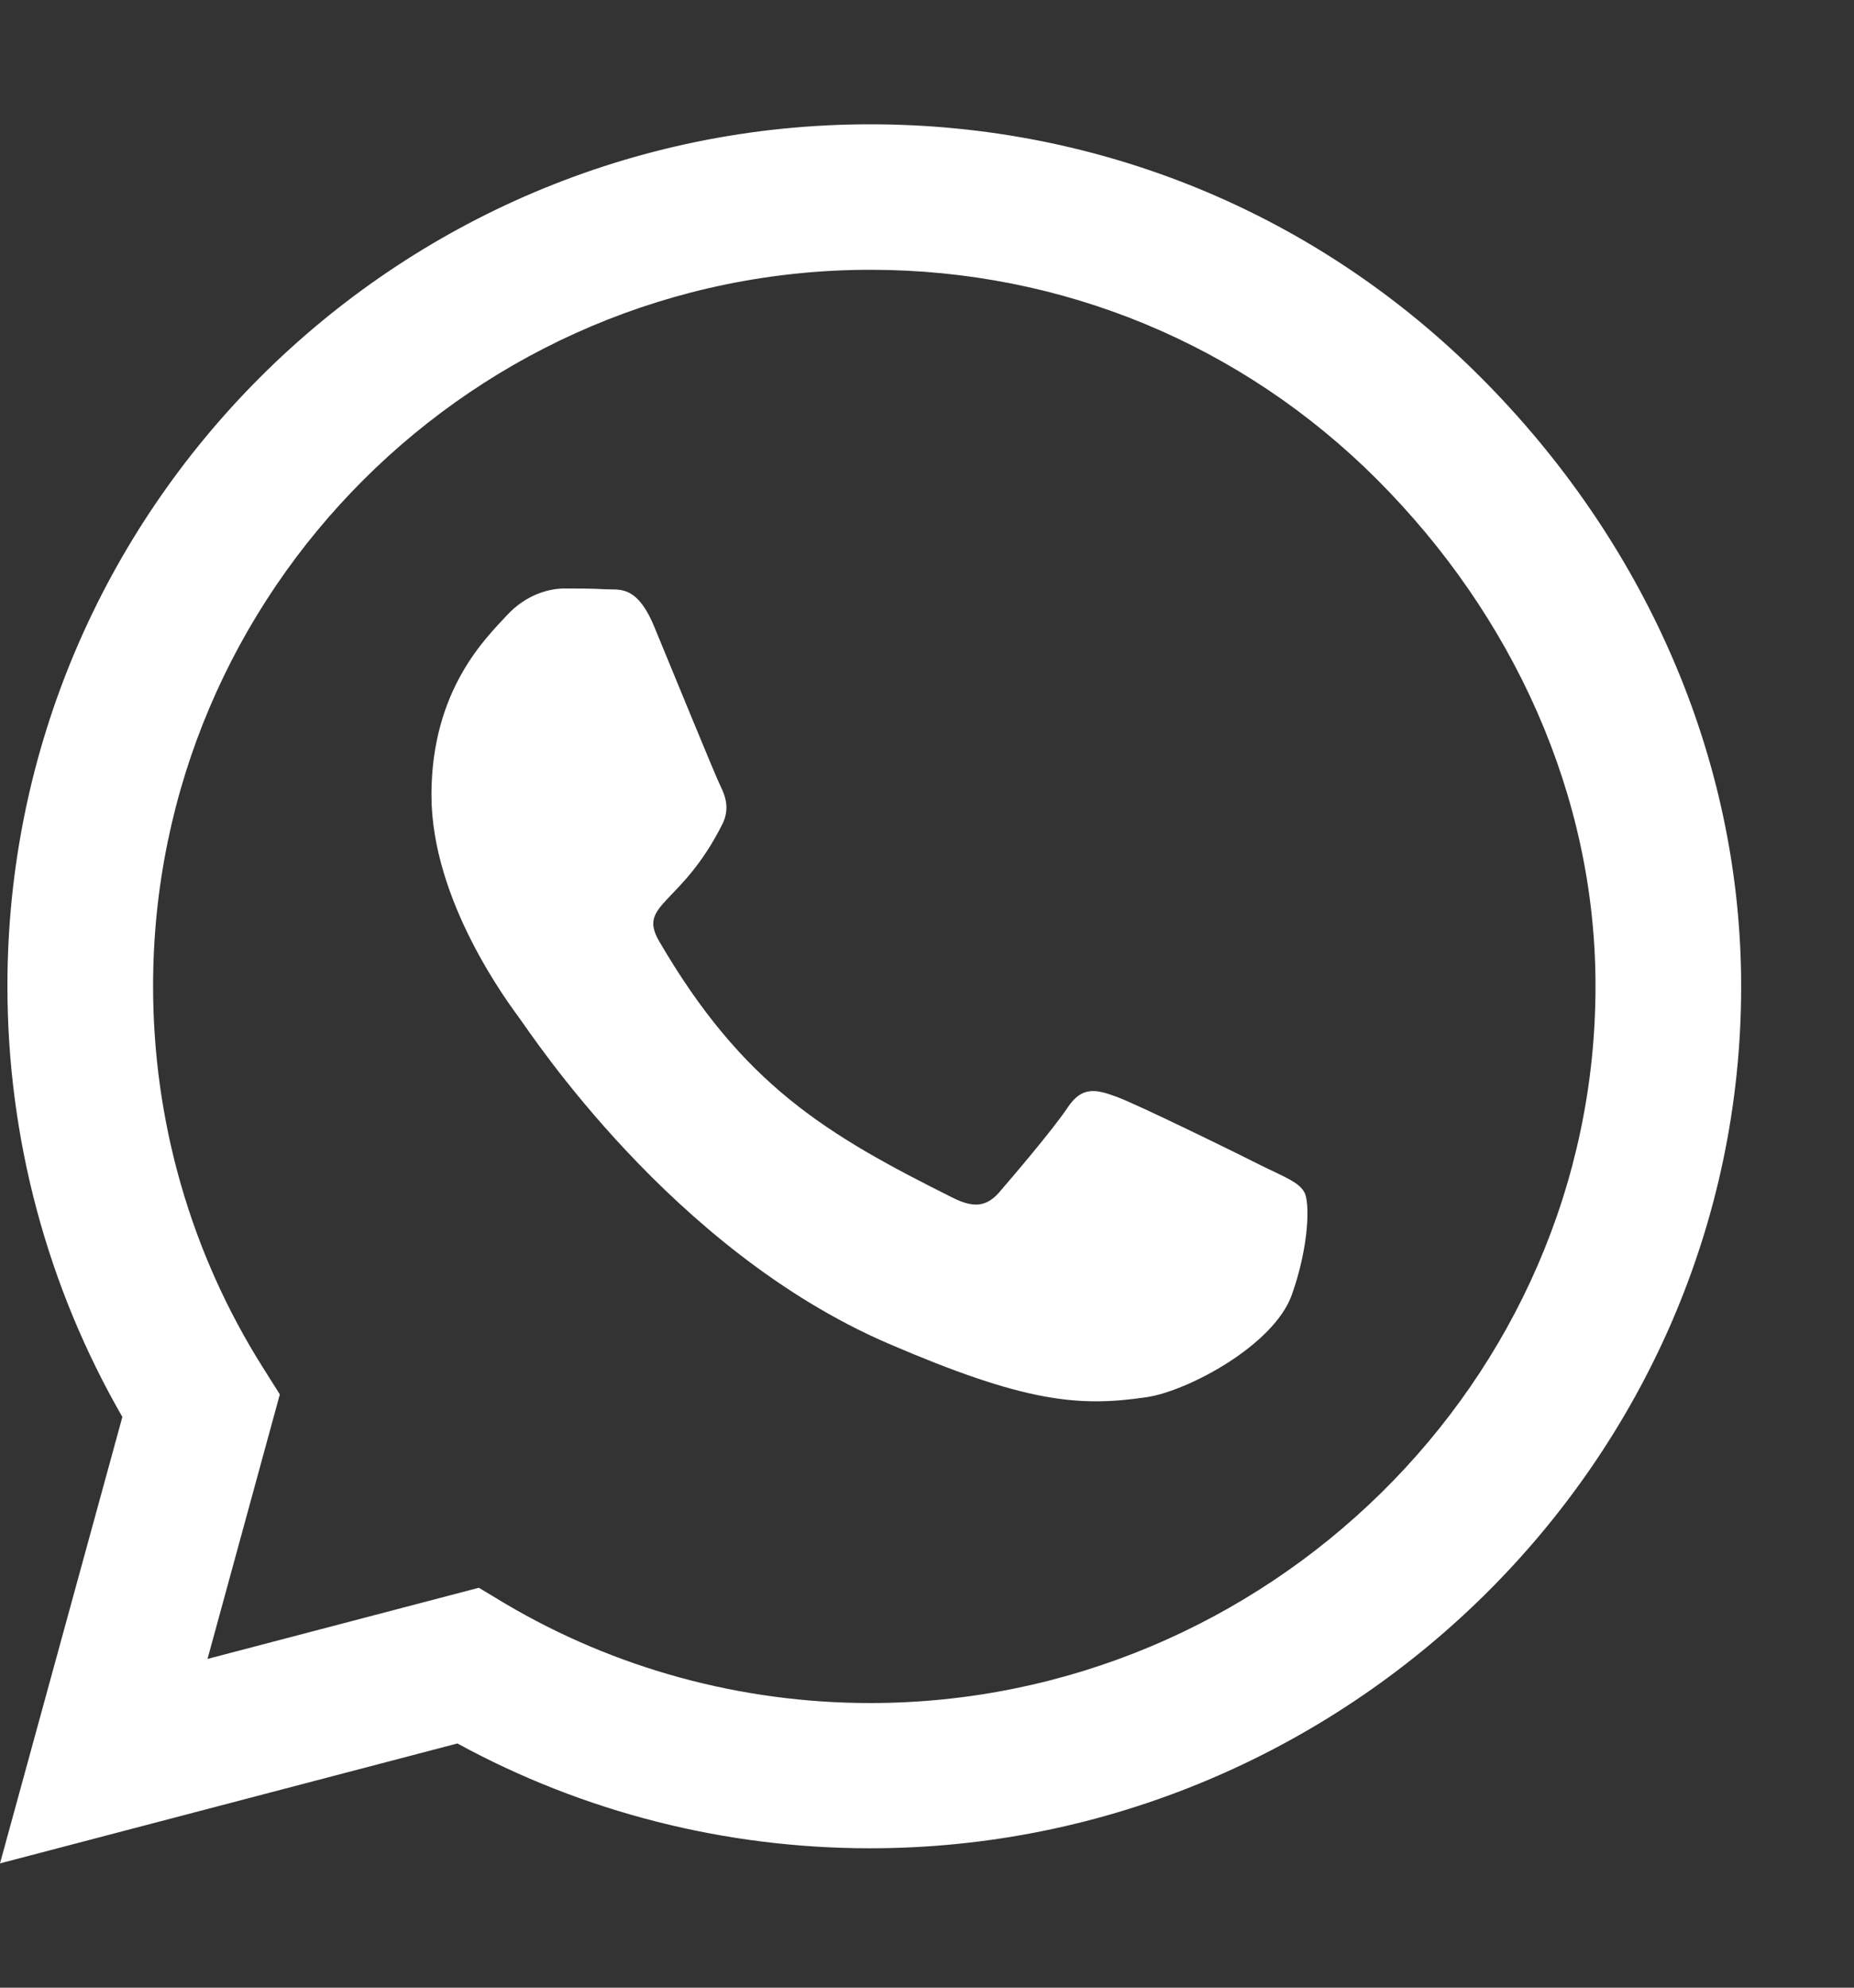 <svg width="14" height="15" viewBox="0 0 14 15" fill="none" xmlns="http://www.w3.org/2000/svg">
<rect x="0" y="0" width="14" height="15" fill="#333333" stroke="none"/>
<path d="M11.179 2.845C9.949 1.614 8.312 0.938 6.571 0.938C2.979 0.938 0.056 3.855 0.056 7.441C0.056 8.587 0.355 9.706 0.924 10.693L0 14.062L3.454 13.157C4.405 13.676 5.476 13.948 6.568 13.948H6.571C10.161 13.948 13.148 11.03 13.148 7.444C13.148 5.707 12.409 4.075 11.179 2.845ZM6.571 12.852C5.597 12.852 4.643 12.592 3.812 12.1L3.616 11.982L1.567 12.519L2.113 10.523L1.984 10.318C1.441 9.457 1.156 8.464 1.156 7.441C1.156 4.462 3.586 2.036 6.574 2.036C8.021 2.036 9.38 2.599 10.401 3.621C11.422 4.644 12.05 6 12.048 7.444C12.048 10.427 9.556 12.852 6.571 12.852ZM9.541 8.804C9.38 8.722 8.579 8.329 8.429 8.276C8.279 8.221 8.171 8.194 8.062 8.358C7.953 8.522 7.642 8.886 7.546 8.997C7.452 9.105 7.355 9.12 7.193 9.038C6.237 8.561 5.609 8.186 4.978 7.104C4.81 6.817 5.145 6.838 5.456 6.217C5.509 6.108 5.482 6.015 5.441 5.933C5.4 5.851 5.074 5.051 4.939 4.726C4.807 4.409 4.672 4.453 4.572 4.447C4.479 4.441 4.37 4.441 4.261 4.441C4.153 4.441 3.977 4.482 3.827 4.644C3.677 4.808 3.258 5.2 3.258 6C3.258 6.8 3.842 7.573 3.921 7.682C4.003 7.79 5.068 9.431 6.703 10.137C7.736 10.582 8.141 10.62 8.658 10.544C8.972 10.497 9.62 10.151 9.755 9.771C9.89 9.39 9.89 9.064 9.849 8.997C9.811 8.924 9.703 8.883 9.541 8.804Z" fill="white"/>
</svg>

